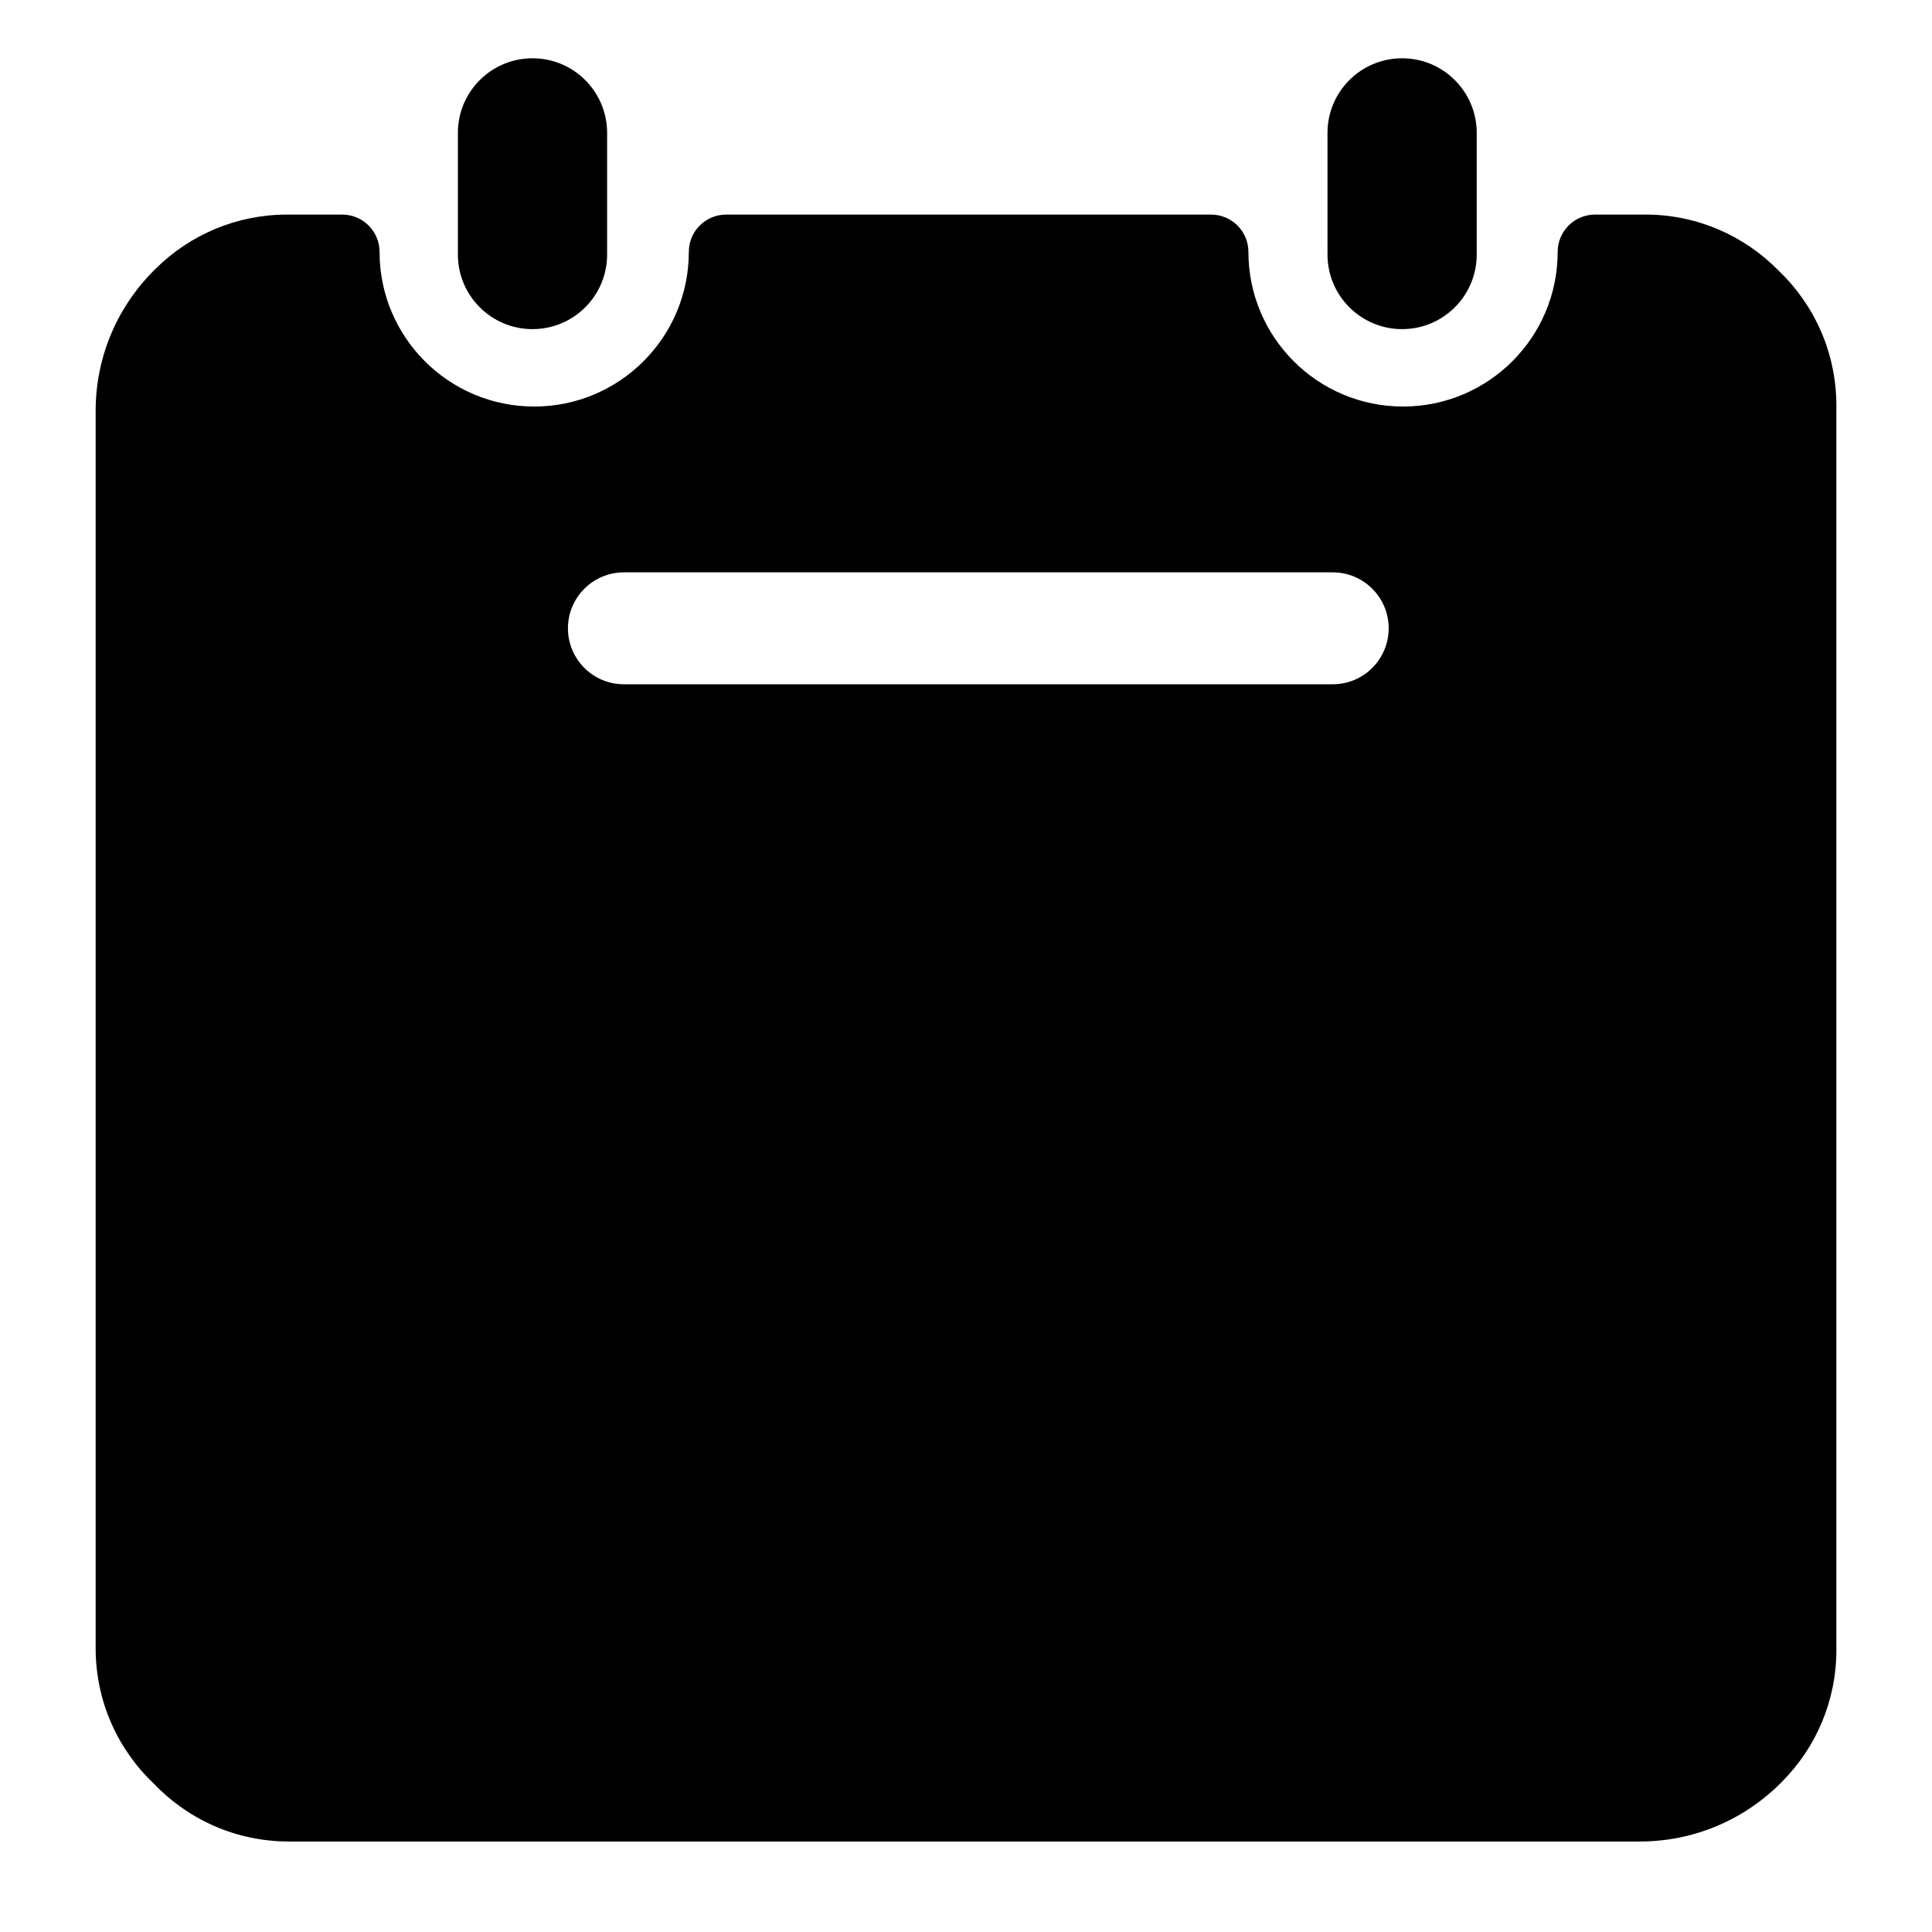 <svg class="icon" style="width: 130px; height: 130px;vertical-align: middle;fill: currentColor;overflow: hidden;" viewBox="0 0 1024 1024" version="1.1" xmlns="http://www.w3.org/2000/svg" p-id="10621"><path d="M282.237 174.444c21.841 0 39.546-17.705 39.546-39.546v-64.46c0-0.002 0-0.004 0-0.007 0-21.841-17.705-39.546-39.546-39.546-21.841 0-39.546 17.705-39.546 39.546 0 0.002 0 0.005 0 0.007v64.459c0 21.841 17.705 39.546 39.546 39.546zM743.146 174.444c21.841 0 39.546-17.705 39.546-39.546v-64.46c0-0.002 0-0.004 0-0.007 0-21.841-17.705-39.546-39.546-39.546-21.841 0-39.546 17.705-39.546 39.546 0 0.002 0 0.005 0 0.007v64.459c0 21.841 17.705 39.546 39.546 39.546z" p-id="10622"></path><path d="M942.656 143.4c-17.96-18.324-42.966-29.682-70.627-29.682-0.752 0-1.502 0.009-2.249 0.024l-24.407-0.002c0 0 0 0 0 0-10.92 0-19.773 8.852-19.773 19.773 0 45.265-36.694 81.959-81.959 81.959-45.265 0-81.959-36.694-81.959-81.959 0-10.92-8.852-19.773-19.773-19.773 0 0 0 0 0 0h-257.049c0 0 0 0 0 0-10.92 0-19.773 8.852-19.773 19.773 0 0 0 0 0 0 0 45.265-36.694 81.959-81.959 81.959-45.265 0-81.959-36.694-81.959-81.959 0-10.92-8.852-19.773-19.773-19.773 0 0 0 0 0 0h-28.275c-0.288-0.003-0.628-0.005-0.969-0.005-26.963 0-51.404 10.793-69.24 28.295-19.87 19.149-32.221 46.016-32.221 75.765 0 0.4 0.002 0.798 0.007 1.197l-0.001 654.623c0 0.009 0 0.019 0 0.028 0 28.228 11.831 53.693 30.803 71.706 18.082 18.938 43.47 30.688 71.603 30.688 0.007 0 0.014 0 0.019 0h714.793c0.347 0.004 0.756 0.007 1.165 0.007 29.803 0 56.723-12.347 75.92-32.206 17.515-17.851 28.309-42.292 28.309-69.255 0-0.341-0.002-0.682-0.006-1.021v-657.4c0.005-0.356 0.008-0.777 0.008-1.198 0-28.136-11.753-53.526-30.617-71.53zM706.368 362.683h-375.687c-16.38 0-29.659-13.279-29.659-29.66s13.279-29.66 29.66-29.66h375.687c16.38 0 29.66 13.28 29.66 29.66s-13.28 29.66-29.66 29.66z" p-id="10623"></path></svg>